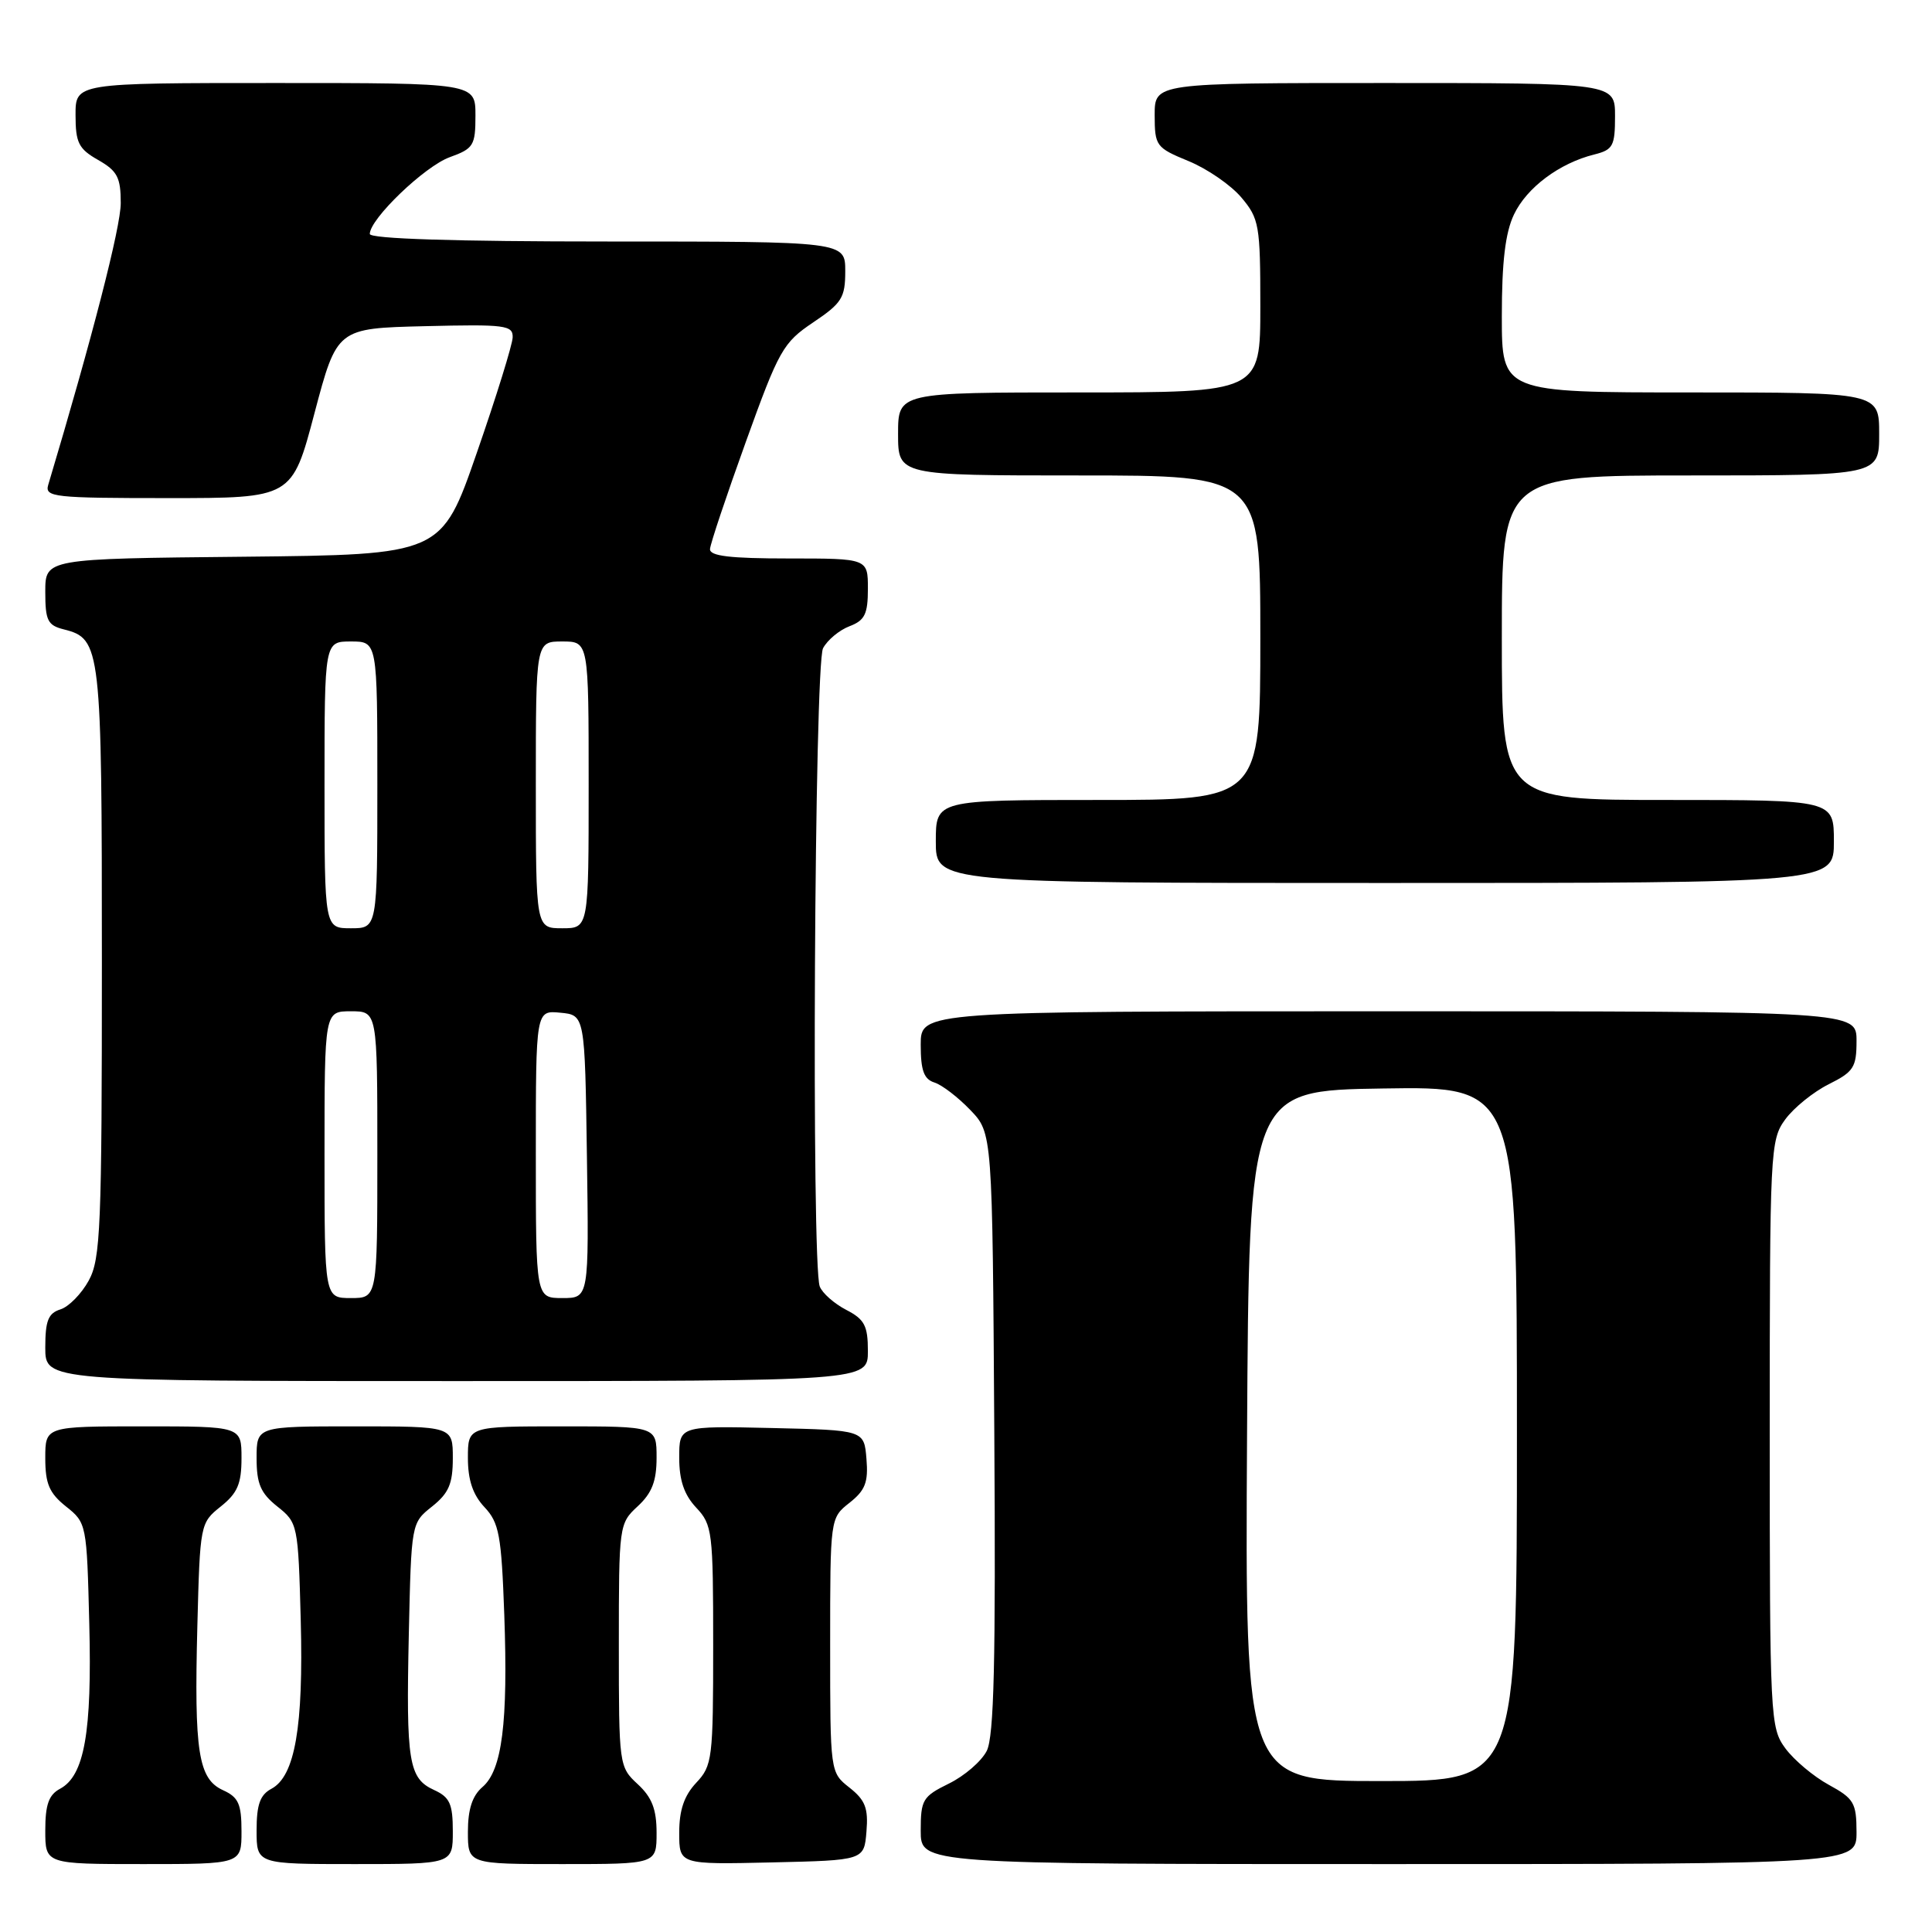 <?xml version="1.0" encoding="UTF-8" standalone="no"?>
<!DOCTYPE svg PUBLIC "-//W3C//DTD SVG 1.1//EN" "http://www.w3.org/Graphics/SVG/1.1/DTD/svg11.dtd" >
<svg xmlns="http://www.w3.org/2000/svg" xmlns:xlink="http://www.w3.org/1999/xlink" version="1.1" viewBox="0 0 256 256">
 <g >
 <path fill="currentColor"
d=" M 32.00 242.66 C 32.00 239.03 31.60 238.14 29.55 237.21 C 26.28 235.71 25.72 232.17 26.15 215.47 C 26.50 201.95 26.53 201.79 29.25 199.62 C 31.47 197.85 32.00 196.61 32.00 193.21 C 32.00 189.00 32.00 189.00 19.00 189.00 C 6.00 189.00 6.00 189.00 6.00 193.21 C 6.00 196.61 6.53 197.85 8.75 199.62 C 11.47 201.78 11.50 201.96 11.83 215.15 C 12.20 229.56 11.18 235.30 7.96 237.02 C 6.46 237.82 6.00 239.12 6.00 242.54 C 6.00 247.00 6.00 247.00 19.00 247.00 C 32.00 247.00 32.00 247.00 32.00 242.66 Z  M 60.00 242.66 C 60.00 239.02 59.60 238.14 57.53 237.19 C 54.15 235.65 53.80 233.50 54.17 216.53 C 54.50 201.83 54.50 201.80 57.25 199.62 C 59.47 197.85 60.00 196.61 60.00 193.21 C 60.00 189.00 60.00 189.00 47.00 189.00 C 34.00 189.00 34.00 189.00 34.00 193.21 C 34.00 196.61 34.53 197.85 36.75 199.62 C 39.46 201.77 39.51 202.02 39.85 214.69 C 40.22 228.80 39.09 235.35 35.97 237.02 C 34.46 237.82 34.00 239.12 34.00 242.54 C 34.00 247.00 34.00 247.00 47.00 247.00 C 60.00 247.00 60.00 247.00 60.00 242.66 Z  M 87.00 242.86 C 87.00 239.74 86.39 238.16 84.50 236.41 C 82.03 234.13 82.00 233.88 82.00 218.00 C 82.00 202.12 82.03 201.87 84.50 199.59 C 86.39 197.84 87.00 196.26 87.00 193.14 C 87.00 189.00 87.00 189.00 74.50 189.00 C 62.00 189.00 62.00 189.00 62.00 193.19 C 62.00 196.12 62.66 198.07 64.20 199.71 C 66.14 201.78 66.44 203.40 66.82 213.97 C 67.33 228.28 66.53 234.56 63.93 236.79 C 62.58 237.95 62.00 239.74 62.00 242.72 C 62.00 247.00 62.00 247.00 74.50 247.00 C 87.00 247.00 87.00 247.00 87.00 242.86 Z  M 114.81 242.69 C 115.07 239.59 114.65 238.52 112.56 236.87 C 110.00 234.85 110.00 234.85 110.00 218.00 C 110.00 201.15 110.00 201.15 112.56 199.13 C 114.65 197.48 115.07 196.41 114.81 193.31 C 114.50 189.50 114.50 189.50 102.25 189.22 C 90.00 188.94 90.00 188.94 90.00 193.15 C 90.00 196.15 90.65 198.06 92.25 199.77 C 94.39 202.04 94.50 202.95 94.50 218.00 C 94.50 233.05 94.39 233.96 92.25 236.23 C 90.65 237.94 90.00 239.85 90.00 242.85 C 90.00 247.06 90.00 247.06 102.25 246.78 C 114.50 246.50 114.50 246.50 114.81 242.69 Z  M 246.00 242.75 C 245.99 238.89 245.66 238.32 242.33 236.50 C 240.31 235.40 237.73 233.23 236.58 231.68 C 234.56 228.93 234.50 227.79 234.50 190.00 C 234.50 152.32 234.56 151.06 236.56 148.32 C 237.70 146.77 240.29 144.68 242.31 143.67 C 245.62 142.02 246.00 141.43 246.00 137.92 C 246.00 134.00 246.00 134.00 184.00 134.00 C 122.00 134.00 122.00 134.00 122.00 138.43 C 122.00 141.84 122.42 143.00 123.82 143.44 C 124.83 143.76 126.96 145.40 128.57 147.08 C 131.50 150.13 131.50 150.13 131.75 189.81 C 131.95 220.18 131.71 230.09 130.75 232.00 C 130.05 233.38 127.80 235.32 125.74 236.33 C 122.26 238.04 122.00 238.47 122.00 242.58 C 122.00 247.00 122.00 247.00 184.00 247.00 C 246.00 247.00 246.00 247.00 246.00 242.75 Z  M 115.00 179.03 C 115.00 175.66 114.56 174.82 112.12 173.56 C 110.54 172.74 108.96 171.35 108.62 170.46 C 107.50 167.53 107.91 88.03 109.06 85.89 C 109.64 84.80 111.22 83.49 112.56 82.98 C 114.59 82.21 115.00 81.37 115.00 78.02 C 115.00 74.00 115.00 74.00 104.50 74.00 C 96.73 74.00 94.02 73.68 94.08 72.75 C 94.12 72.06 96.26 65.67 98.83 58.54 C 103.21 46.38 103.76 45.40 107.75 42.72 C 111.55 40.17 112.00 39.45 112.00 35.93 C 112.00 32.00 112.00 32.00 80.50 32.00 C 60.23 32.00 49.00 31.64 49.00 31.00 C 49.00 29.01 56.26 22.04 59.59 20.83 C 62.75 19.69 63.00 19.28 63.00 15.30 C 63.00 11.00 63.00 11.00 36.50 11.00 C 10.00 11.00 10.00 11.00 10.01 15.25 C 10.01 18.92 10.42 19.73 13.01 21.20 C 15.55 22.65 16.00 23.51 16.00 26.91 C 16.00 30.09 12.24 44.69 6.39 64.25 C 5.91 65.87 7.11 66.00 22.28 66.00 C 38.70 66.00 38.70 66.00 41.67 54.75 C 44.65 43.50 44.65 43.50 56.32 43.22 C 66.98 42.96 67.99 43.09 67.93 44.72 C 67.89 45.70 65.76 52.58 63.18 60.00 C 58.50 73.50 58.50 73.50 32.25 73.77 C 6.00 74.03 6.00 74.03 6.00 78.41 C 6.00 82.23 6.31 82.86 8.47 83.40 C 13.38 84.64 13.50 85.70 13.50 127.50 C 13.50 162.66 13.33 166.81 11.76 169.68 C 10.80 171.43 9.12 173.15 8.01 173.50 C 6.39 174.01 6.00 175.00 6.00 178.57 C 6.00 183.00 6.00 183.00 60.50 183.00 C 115.00 183.00 115.00 183.00 115.00 179.03 Z  M 243.00 111.50 C 243.00 106.00 243.00 106.00 221.00 106.00 C 199.00 106.00 199.00 106.00 199.00 84.50 C 199.00 63.00 199.00 63.00 224.00 63.00 C 249.00 63.00 249.00 63.00 249.00 57.50 C 249.00 52.00 249.00 52.00 224.00 52.00 C 199.00 52.00 199.00 52.00 199.00 41.90 C 199.00 34.70 199.46 30.83 200.61 28.42 C 202.30 24.86 206.63 21.62 211.25 20.47 C 213.73 19.85 214.00 19.35 214.00 15.39 C 214.00 11.00 214.00 11.00 183.50 11.00 C 153.00 11.00 153.00 11.00 153.00 15.25 C 153.01 19.34 153.17 19.57 157.50 21.35 C 159.96 22.36 163.11 24.53 164.49 26.17 C 166.85 28.97 167.00 29.84 167.00 40.58 C 167.00 52.00 167.00 52.00 143.00 52.00 C 119.00 52.00 119.00 52.00 119.00 57.50 C 119.00 63.00 119.00 63.00 143.00 63.00 C 167.00 63.00 167.00 63.00 167.00 84.50 C 167.00 106.00 167.00 106.00 145.50 106.00 C 124.00 106.00 124.00 106.00 124.00 111.50 C 124.00 117.00 124.00 117.00 183.50 117.00 C 243.00 117.00 243.00 117.00 243.00 111.50 Z  M 165.24 190.25 C 165.50 144.50 165.50 144.50 183.25 144.23 C 201.00 143.95 201.00 143.95 201.00 189.98 C 201.00 236.00 201.00 236.00 182.99 236.00 C 164.98 236.00 164.98 236.00 165.24 190.25 Z  M 43.00 153.00 C 43.00 134.00 43.00 134.00 46.50 134.00 C 50.00 134.00 50.00 134.00 50.00 153.00 C 50.00 172.00 50.00 172.00 46.50 172.00 C 43.00 172.00 43.00 172.00 43.00 153.00 Z  M 71.00 152.94 C 71.00 133.87 71.00 133.87 74.25 134.19 C 77.50 134.50 77.50 134.50 77.77 153.25 C 78.04 172.00 78.04 172.00 74.52 172.00 C 71.00 172.00 71.00 172.00 71.00 152.94 Z  M 43.00 104.00 C 43.00 85.00 43.00 85.00 46.50 85.00 C 50.00 85.00 50.00 85.00 50.00 104.00 C 50.00 123.00 50.00 123.00 46.50 123.00 C 43.00 123.00 43.00 123.00 43.00 104.00 Z  M 71.00 104.00 C 71.00 85.00 71.00 85.00 74.50 85.00 C 78.00 85.00 78.00 85.00 78.00 104.00 C 78.00 123.00 78.00 123.00 74.50 123.00 C 71.00 123.00 71.00 123.00 71.00 104.00 Z "/>
</g>
</svg>